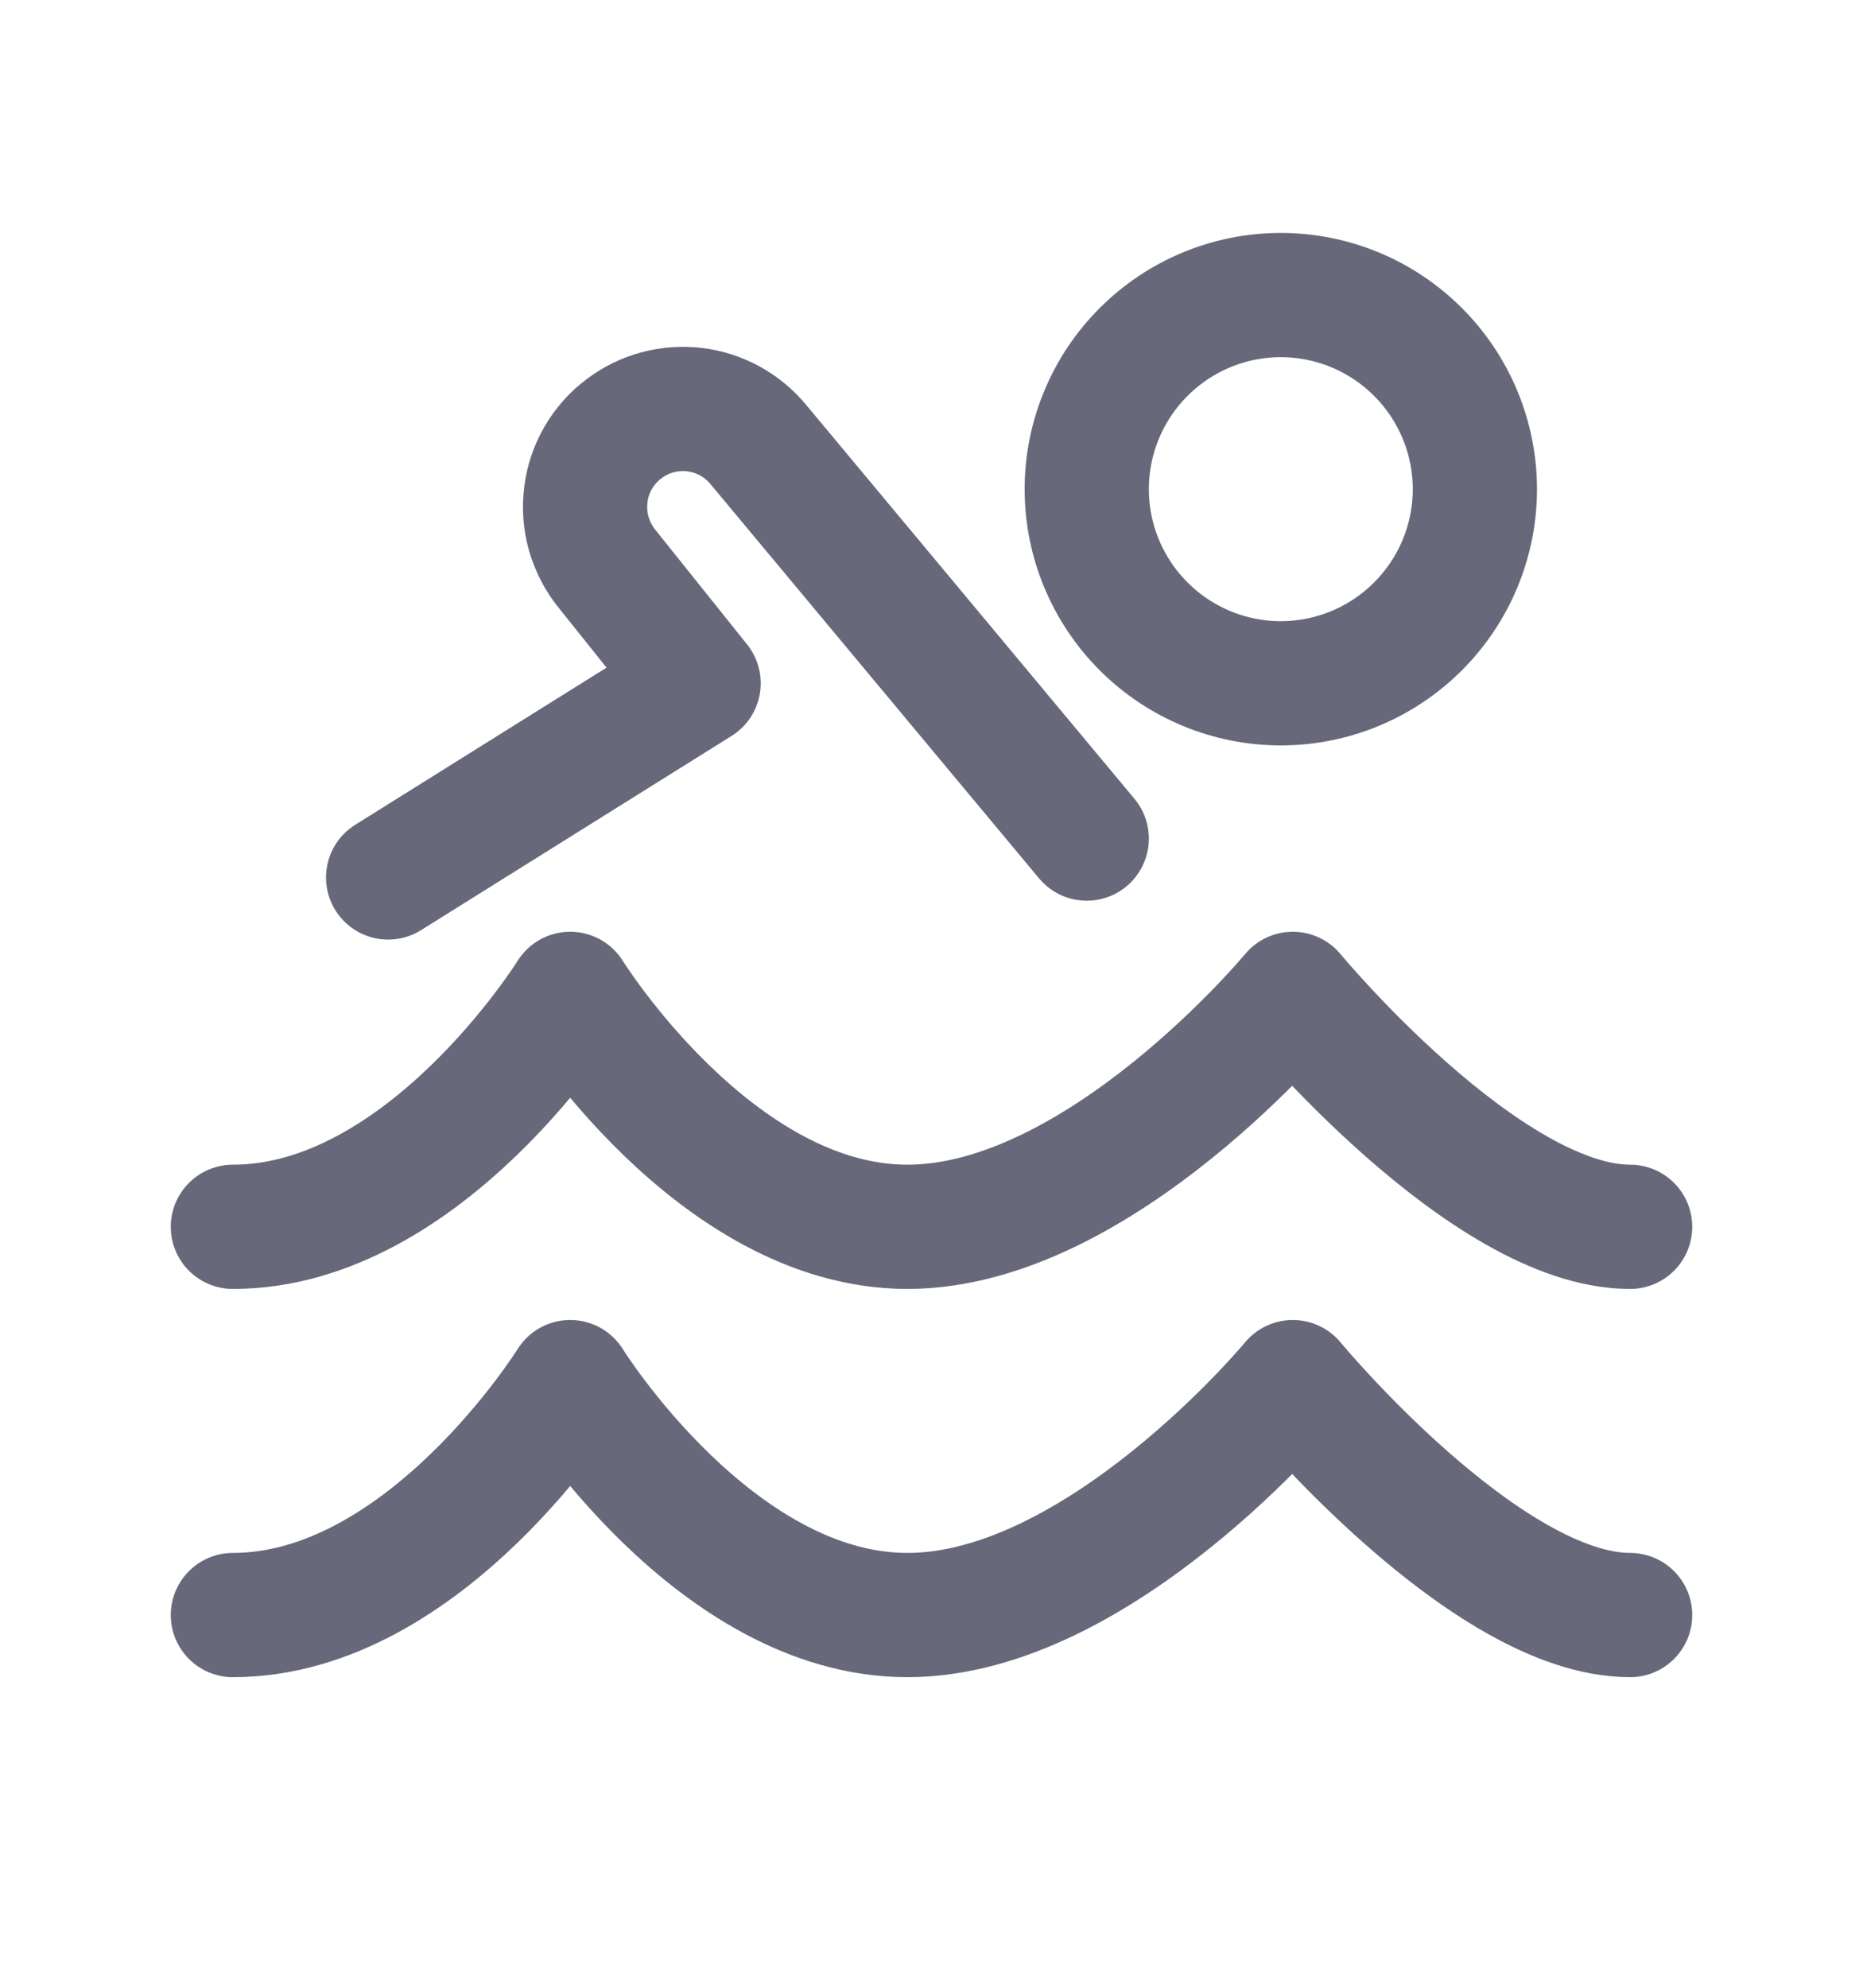 <svg width="15" height="16" viewBox="0 0 15 16" fill="none" xmlns="http://www.w3.org/2000/svg">
<path d="M1.875 9.875C3.427 9.875 4.591 8 4.591 8C4.591 8 5.754 9.875 7.306 9.875C8.857 9.875 10.409 8 10.409 8C10.409 8 11.961 9.875 13.125 9.875" stroke="#676879" stroke-linecap="round" stroke-linejoin="round"/>
<path d="M1.875 13C3.427 13 4.591 11.125 4.591 11.125C4.591 11.125 5.754 13 7.306 13C8.857 13 10.409 11.125 10.409 11.125C10.409 11.125 11.961 13 13.125 13" stroke="#676879" stroke-linecap="round" stroke-linejoin="round"/>
<path d="M3.125 7.063L5.625 5.5L4.883 4.573C4.817 4.49 4.769 4.395 4.74 4.294C4.711 4.192 4.704 4.086 4.717 3.981C4.73 3.876 4.764 3.775 4.817 3.684C4.87 3.593 4.941 3.513 5.026 3.45C5.187 3.328 5.389 3.274 5.59 3.297C5.791 3.321 5.975 3.421 6.104 3.576L8.75 6.75" stroke="#676879" stroke-linecap="round" stroke-linejoin="round"/>
<path d="M10.312 5.5C10.727 5.5 11.124 5.335 11.417 5.042C11.71 4.749 11.875 4.352 11.875 3.938C11.875 3.523 11.71 3.126 11.417 2.833C11.124 2.54 10.727 2.375 10.312 2.375C9.898 2.375 9.501 2.54 9.208 2.833C8.915 3.126 8.75 3.523 8.75 3.938C8.75 4.352 8.915 4.749 9.208 5.042C9.501 5.335 9.898 5.5 10.312 5.5V5.5Z" stroke="#676879" stroke-linecap="round" stroke-linejoin="round"/>
</svg>
